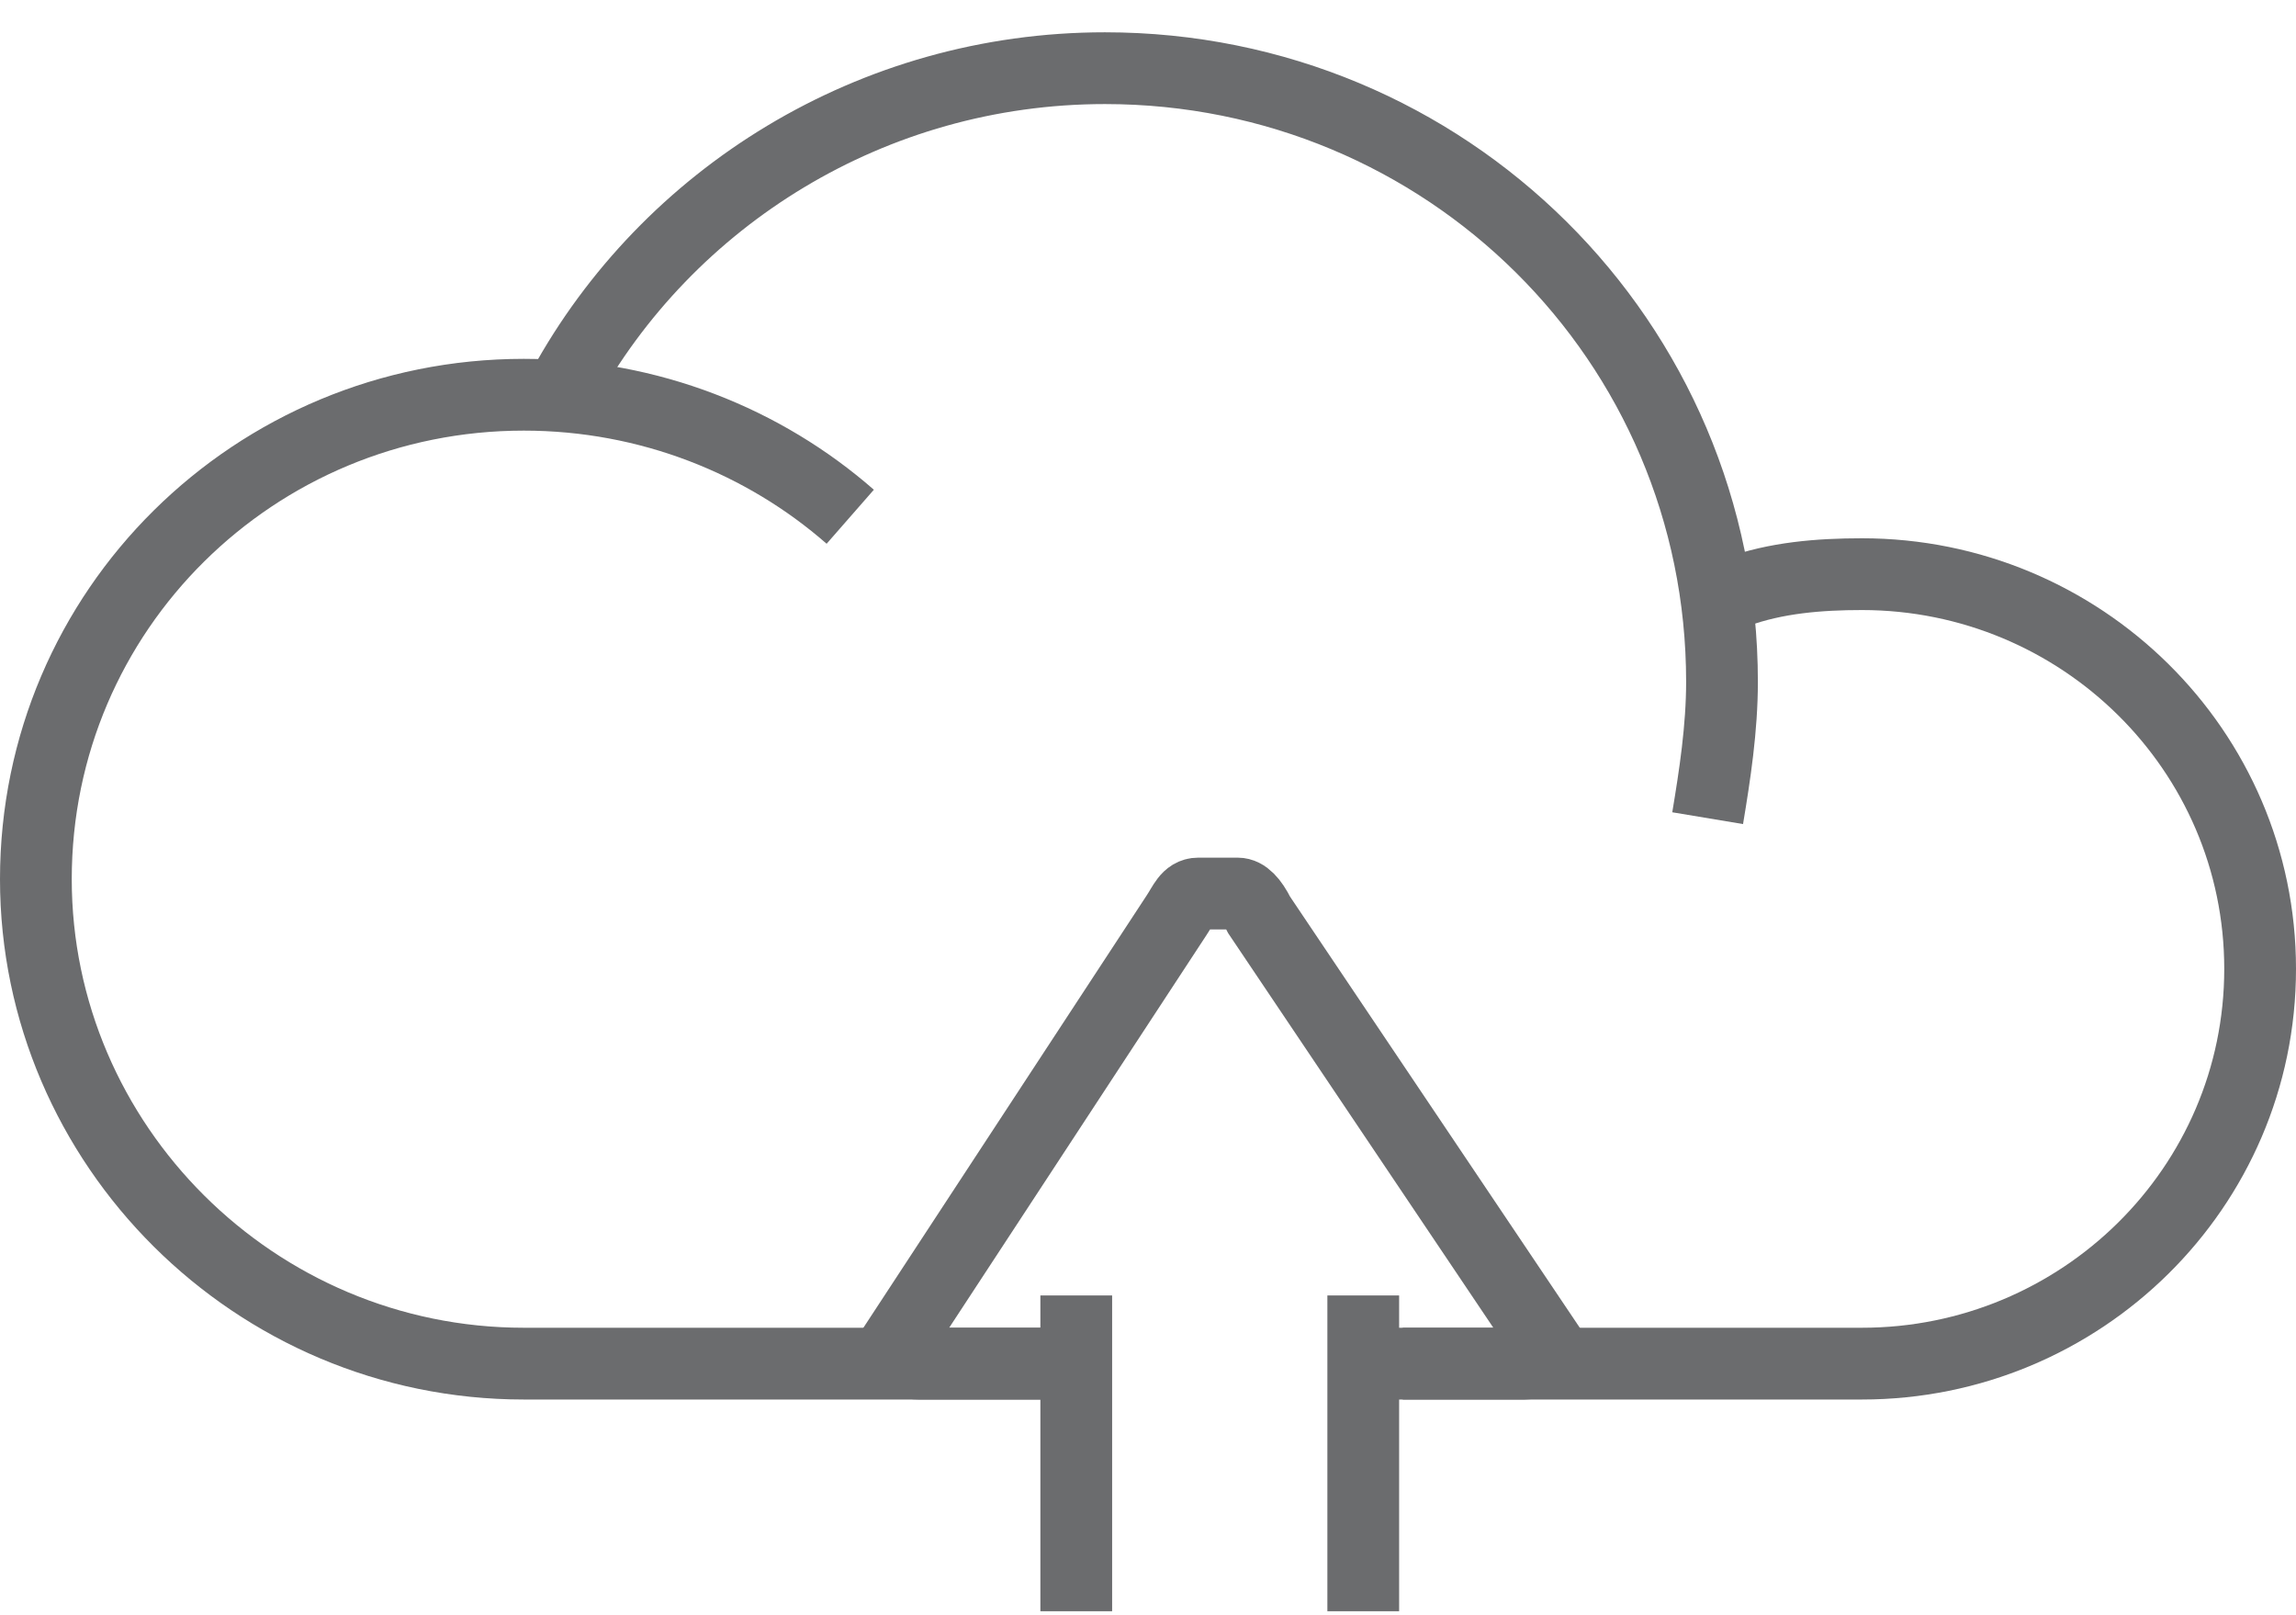 <?xml version="1.0" encoding="UTF-8" standalone="no"?>
<svg width="64px" height="45px" viewBox="0 0 64 45" version="1.1" xmlns="http://www.w3.org/2000/svg" xmlns:xlink="http://www.w3.org/1999/xlink" xmlns:sketch="http://www.bohemiancoding.com/sketch/ns">
    <!-- Generator: Sketch 3.0.3 (7891) - http://www.bohemiancoding.com/sketch -->
    <title>Cloud-upload</title>
    <desc>Created with Sketch.</desc>
    <defs></defs>
    <g id="Page-1" stroke="none" stroke-width="1" fill="none" fill-rule="evenodd" sketch:type="MSPage">
        <g id="Cloud-upload" sketch:type="MSLayerGroup" transform="translate(1, 2)" stroke-width="2" stroke="#6B6C6E">
            <g id="Group" sketch:type="MSShapeGroup">
                <path d="M14.7,8.8 C17.6,3.5 23.3,-0.1 29.8,-0.1 C39.3,-0.1 47,7.5 47,17 C47,18.3 46.8,19.6 46.6,20.8" id="Shape"></path>
                <path d="M29,36 L13.6,36 C6.1,36 0,29.9 0,22.5 C0,15 6.1,9 13.6,9 C17.1,9 20.3,10.3 22.7,12.4" id="Shape"></path>
                <path d="M47.4,14.5 C48.5,14.1 49.7,14 50.9,14 C57,14 62,18.9 62,25 C62,31.1 57,36 50.9,36 L37,36" id="Shape"></path>
            </g>
            <g id="Group" transform="translate(24, 23)" sketch:type="MSShapeGroup">
                <path d="M4.3,13 L0.6,13 C0.3,13 0,12.8 0,12.4 L7.8,0.5 C8,0.2 8.1,-0.1 8.4,-0.1 L9.5,-0.1 C9.7,-0.1 9.9,0.1 10.1,0.5 L18.1,12.4 C18.1,12.7 17.8,13 17.5,13 L14.1,13" id="Shape"></path>
                <path d="M13,11.1 L13,19.9" id="Shape"></path>
                <path d="M5,11.1 L5,19.9" id="Shape"></path>
            </g>
        </g>
    </g>
</svg>